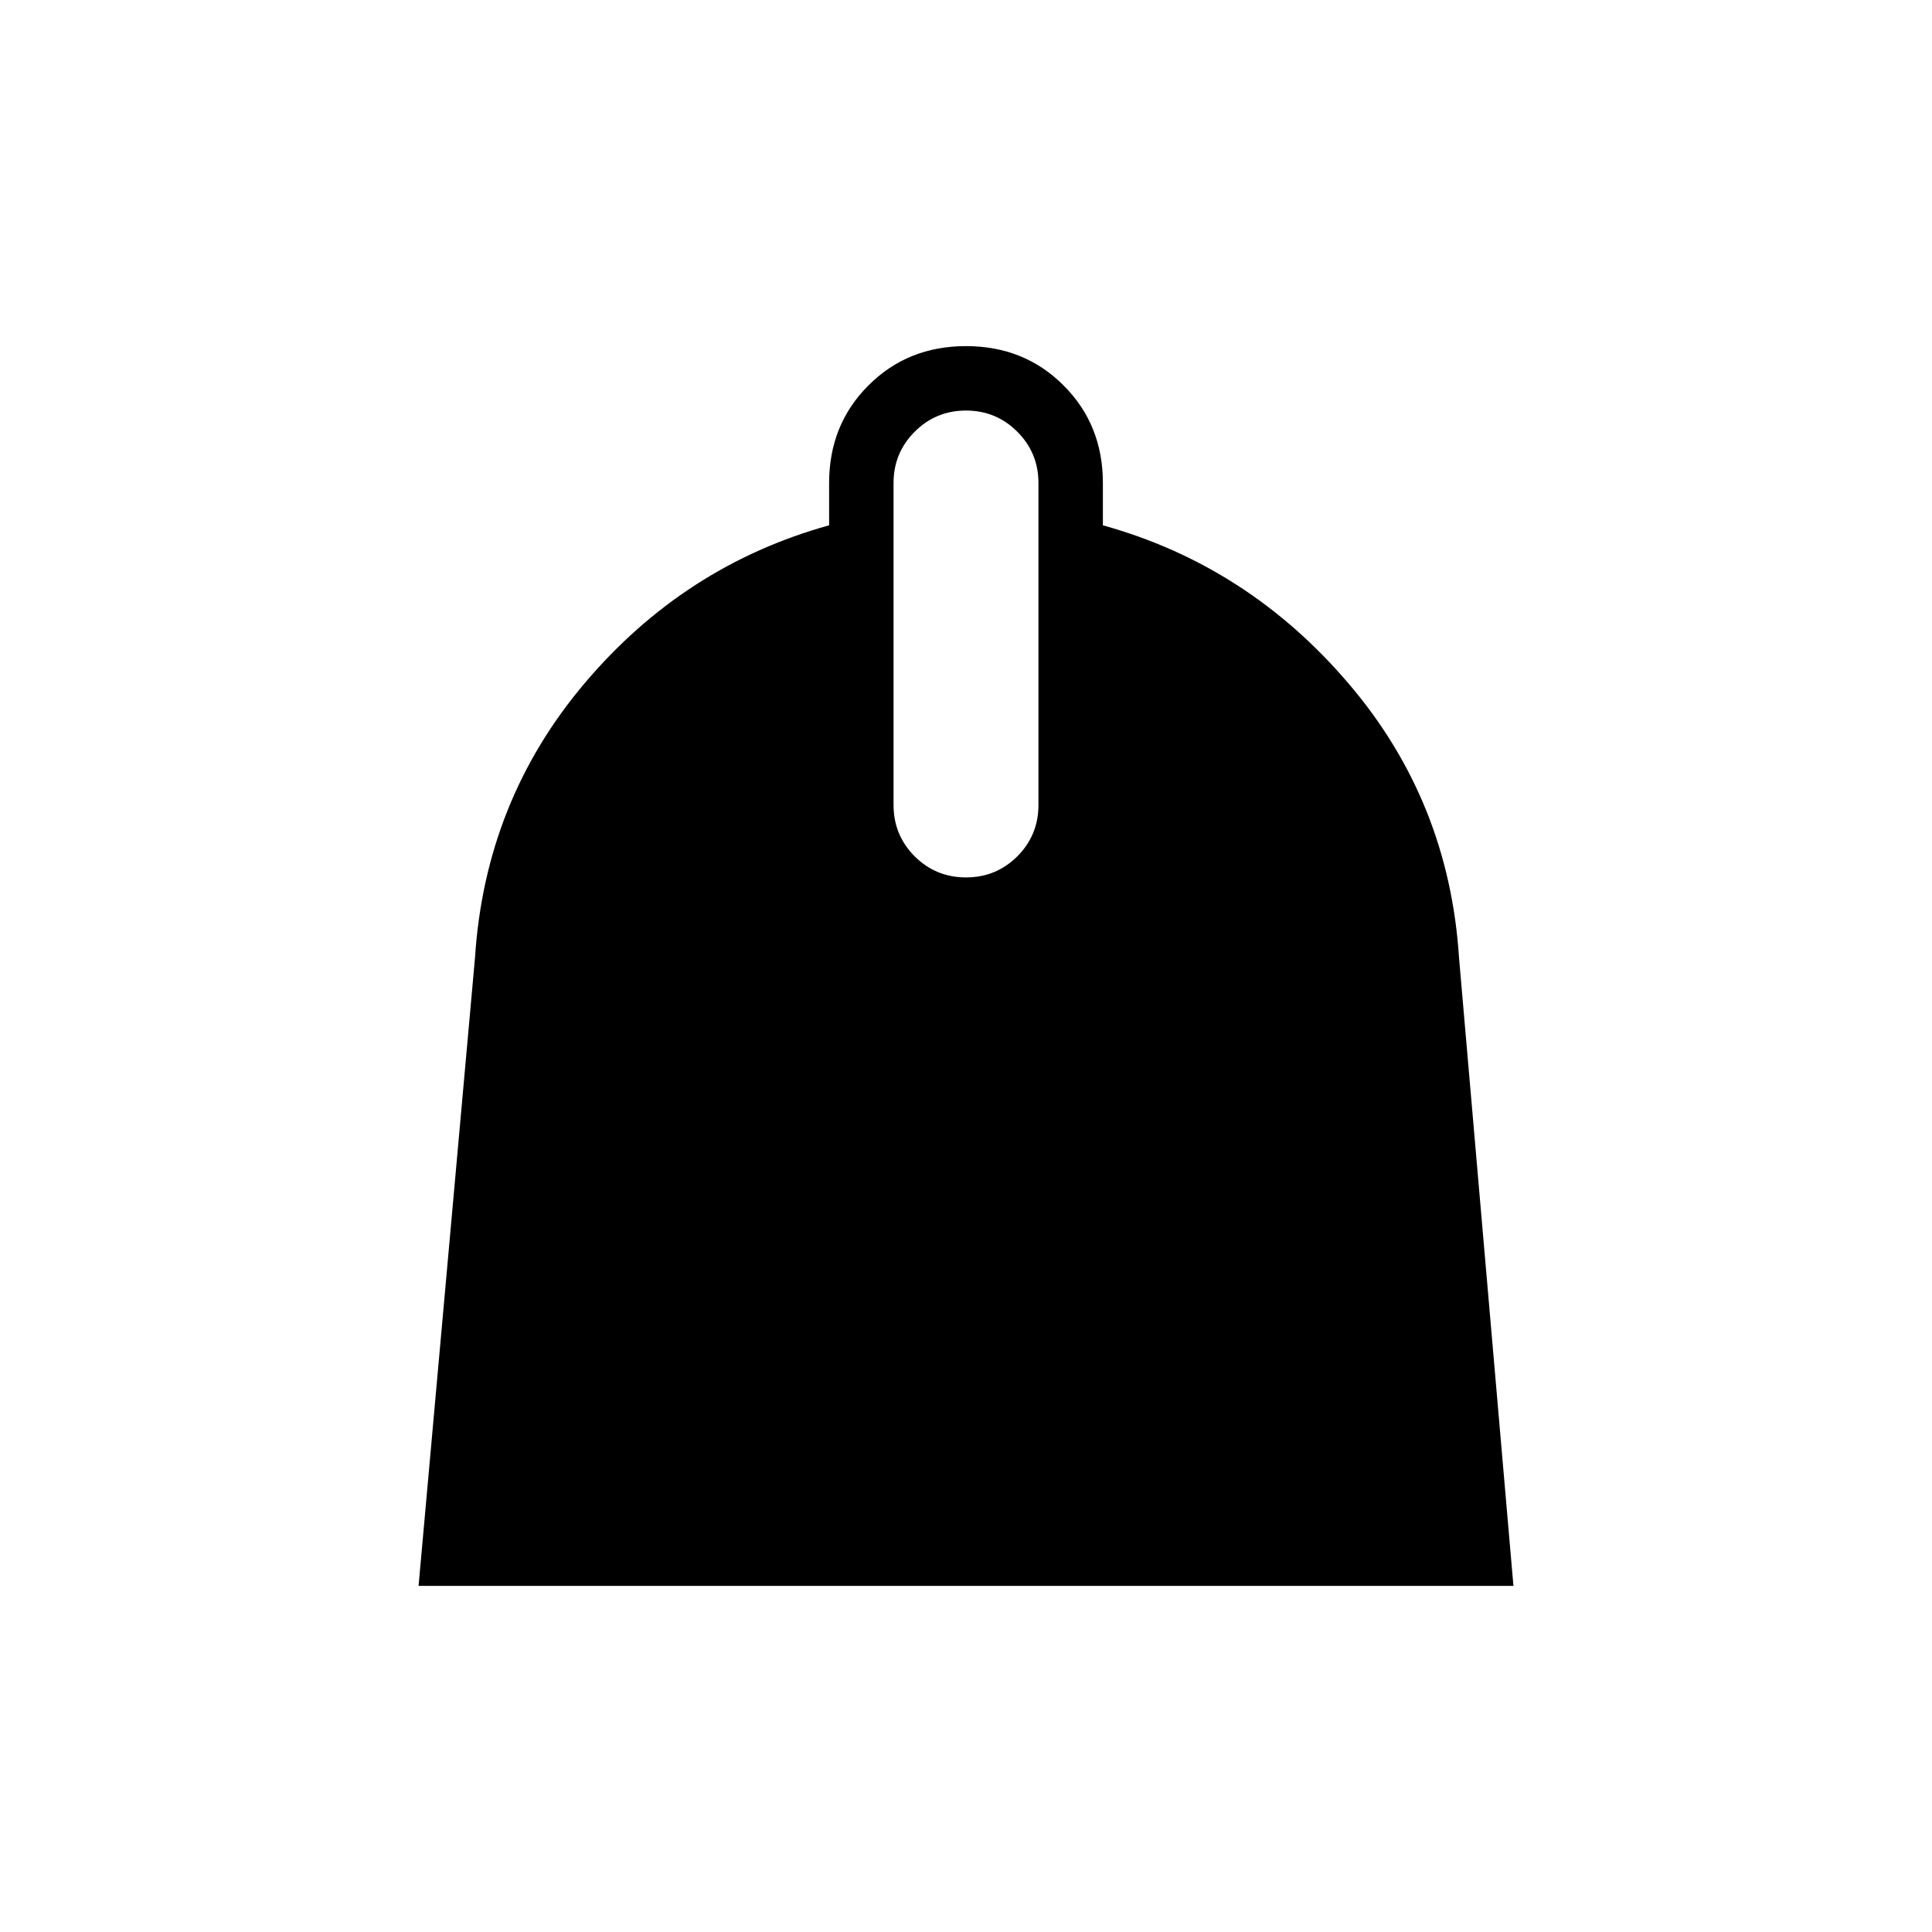 <svg xmlns="http://www.w3.org/2000/svg" height="20" width="20"><path d="m4.333 16.417.584-6.5q.104-1.625 1.135-2.844 1.031-1.219 2.531-1.635V5q0-.604.407-1.01.406-.407 1.01-.407t1.01.407q.407.406.407 1.01v.438q1.5.416 2.541 1.635Q15 8.292 15.104 9.917l.563 6.5ZM10 9.083q.312 0 .531-.218.219-.219.219-.532V5q0-.312-.219-.531-.219-.219-.531-.219-.312 0-.531.219-.219.219-.219.531v3.333q0 .313.219.532.219.218.531.218Z"/></svg>